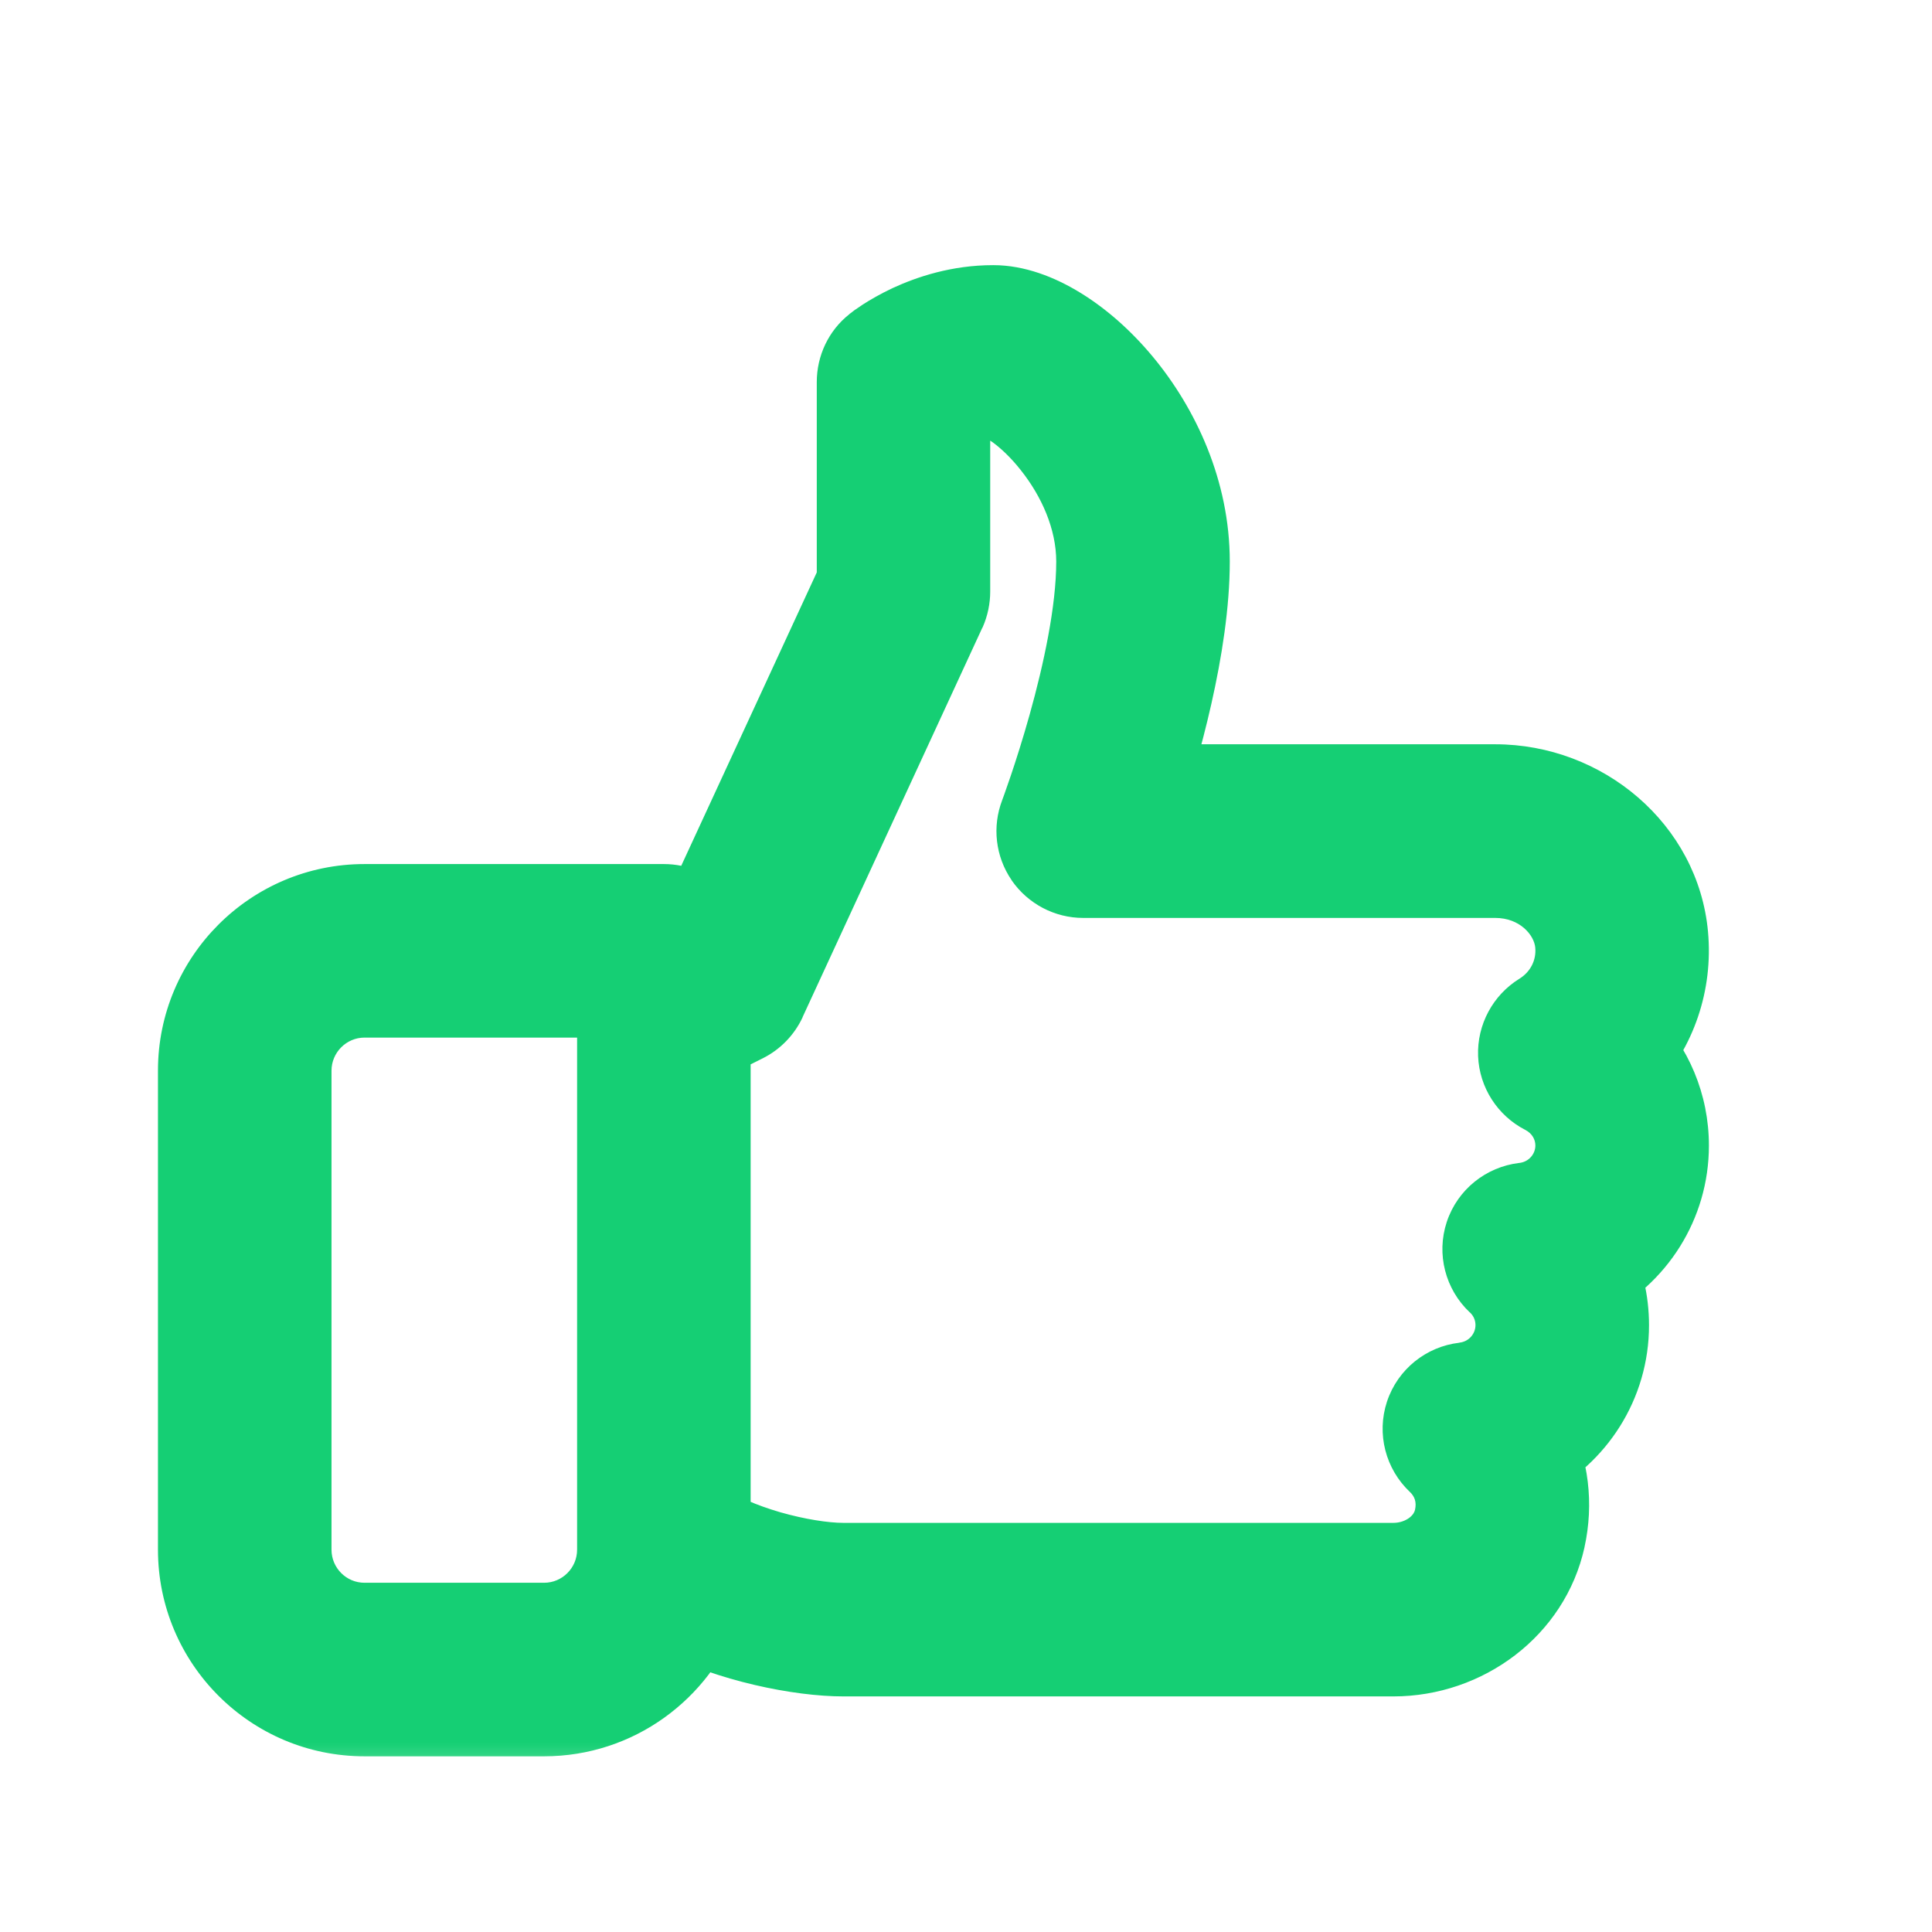 <svg width="17" height="17" viewBox="0 0 17 17" fill="none" xmlns="http://www.w3.org/2000/svg">
<mask id="path-1-outside-1_421_4823" maskUnits="userSpaceOnUse" x="0.89" y="1.833" width="15" height="14" fill="black">
<rect fill="white" x="0.89" y="1.833" width="15" height="14"/>
<path d="M8.74 2.833C9.35 2.833 10.321 3.798 10.321 4.941C10.321 5.662 10.063 6.56 9.901 7.049L13.157 7.049C13.866 7.049 14.469 7.574 14.531 8.244C14.566 8.619 14.44 8.98 14.194 9.249C14.411 9.467 14.537 9.763 14.537 10.08C14.537 10.536 14.276 10.938 13.887 11.134C13.967 11.295 14.01 11.474 14.01 11.661C14.01 12.117 13.748 12.519 13.359 12.714C13.479 12.955 13.515 13.232 13.454 13.507C13.336 14.04 12.834 14.427 12.26 14.427L7.423 14.427C7.057 14.427 6.467 14.308 6.028 14.082C5.845 14.59 5.358 14.954 4.788 14.954L3.207 14.954C2.48 14.954 1.89 14.363 1.89 13.636L1.89 9.42C1.89 8.694 2.48 8.103 3.207 8.103L5.842 8.103C5.987 8.103 6.105 8.221 6.105 8.367L6.105 8.467L6.168 8.435L7.687 5.147L7.687 3.361C7.687 3.281 7.723 3.205 7.785 3.155C7.801 3.142 8.193 2.834 8.74 2.833ZM3.207 8.63C2.771 8.63 2.417 8.985 2.417 9.42L2.417 13.636C2.417 14.072 2.771 14.427 3.207 14.427L4.788 14.427C5.224 14.427 5.578 14.072 5.578 13.636L5.578 8.63L3.207 8.63ZM8.74 3.361C8.513 3.361 8.322 3.443 8.213 3.503L8.213 5.205C8.213 5.243 8.205 5.281 8.189 5.316L6.608 8.741C6.583 8.795 6.54 8.839 6.487 8.866L6.105 9.056L6.105 13.51C6.402 13.729 7.032 13.9 7.423 13.9L12.26 13.9C12.589 13.9 12.875 13.687 12.94 13.393C12.992 13.157 12.922 12.928 12.749 12.764C12.674 12.694 12.647 12.587 12.679 12.49C12.711 12.392 12.798 12.323 12.899 12.311C13.232 12.273 13.483 11.993 13.483 11.661C13.483 11.479 13.409 11.309 13.275 11.183C13.201 11.113 13.173 11.006 13.205 10.909C13.238 10.811 13.324 10.742 13.426 10.73C13.759 10.691 14.01 10.412 14.01 10.08C14.01 9.834 13.872 9.611 13.649 9.498C13.565 9.454 13.51 9.368 13.506 9.273C13.502 9.178 13.55 9.088 13.631 9.039C13.89 8.879 14.035 8.593 14.007 8.292C13.97 7.891 13.597 7.577 13.157 7.577L9.531 7.577C9.445 7.577 9.363 7.534 9.313 7.462C9.265 7.391 9.255 7.3 9.285 7.219C9.29 7.206 9.794 5.868 9.794 4.941C9.794 4.078 9.029 3.361 8.74 3.361Z"/>
</mask>
<path d="M8.74 2.833C9.35 2.833 10.321 3.798 10.321 4.941C10.321 5.662 10.063 6.56 9.901 7.049L13.157 7.049C13.866 7.049 14.469 7.574 14.531 8.244C14.566 8.619 14.44 8.98 14.194 9.249C14.411 9.467 14.537 9.763 14.537 10.08C14.537 10.536 14.276 10.938 13.887 11.134C13.967 11.295 14.01 11.474 14.01 11.661C14.01 12.117 13.748 12.519 13.359 12.714C13.479 12.955 13.515 13.232 13.454 13.507C13.336 14.04 12.834 14.427 12.26 14.427L7.423 14.427C7.057 14.427 6.467 14.308 6.028 14.082C5.845 14.59 5.358 14.954 4.788 14.954L3.207 14.954C2.48 14.954 1.89 14.363 1.89 13.636L1.89 9.42C1.89 8.694 2.48 8.103 3.207 8.103L5.842 8.103C5.987 8.103 6.105 8.221 6.105 8.367L6.105 8.467L6.168 8.435L7.687 5.147L7.687 3.361C7.687 3.281 7.723 3.205 7.785 3.155C7.801 3.142 8.193 2.834 8.74 2.833ZM3.207 8.63C2.771 8.63 2.417 8.985 2.417 9.42L2.417 13.636C2.417 14.072 2.771 14.427 3.207 14.427L4.788 14.427C5.224 14.427 5.578 14.072 5.578 13.636L5.578 8.63L3.207 8.63ZM8.74 3.361C8.513 3.361 8.322 3.443 8.213 3.503L8.213 5.205C8.213 5.243 8.205 5.281 8.189 5.316L6.608 8.741C6.583 8.795 6.54 8.839 6.487 8.866L6.105 9.056L6.105 13.51C6.402 13.729 7.032 13.9 7.423 13.9L12.26 13.9C12.589 13.9 12.875 13.687 12.94 13.393C12.992 13.157 12.922 12.928 12.749 12.764C12.674 12.694 12.647 12.587 12.679 12.49C12.711 12.392 12.798 12.323 12.899 12.311C13.232 12.273 13.483 11.993 13.483 11.661C13.483 11.479 13.409 11.309 13.275 11.183C13.201 11.113 13.173 11.006 13.205 10.909C13.238 10.811 13.324 10.742 13.426 10.73C13.759 10.691 14.01 10.412 14.01 10.08C14.01 9.834 13.872 9.611 13.649 9.498C13.565 9.454 13.51 9.368 13.506 9.273C13.502 9.178 13.55 9.088 13.631 9.039C13.89 8.879 14.035 8.593 14.007 8.292C13.97 7.891 13.597 7.577 13.157 7.577L9.531 7.577C9.445 7.577 9.363 7.534 9.313 7.462C9.265 7.391 9.255 7.3 9.285 7.219C9.29 7.206 9.794 5.868 9.794 4.941C9.794 4.078 9.029 3.361 8.74 3.361Z" fill="#15CF74"/>
<path d="M8.74 2.833L8.74 2.333L8.74 2.333L8.74 2.833ZM10.321 4.941L10.821 4.941L10.821 4.941L10.321 4.941ZM9.901 7.049L9.426 6.893L9.21 7.549L9.901 7.549L9.901 7.049ZM13.157 7.049L13.157 6.549L13.157 6.549L13.157 7.049ZM14.531 8.244L15.029 8.198L15.029 8.198L14.531 8.244ZM14.194 9.249L13.825 8.912L13.503 9.265L13.84 9.603L14.194 9.249ZM14.537 10.08L15.037 10.08L15.037 10.08L14.537 10.08ZM13.887 11.134L13.662 10.688L13.217 10.912L13.44 11.358L13.887 11.134ZM14.01 11.661L14.51 11.661L14.51 11.661L14.01 11.661ZM13.359 12.714L13.135 12.268L12.689 12.492L12.912 12.938L13.359 12.714ZM13.454 13.507L13.942 13.616L13.942 13.615L13.454 13.507ZM12.26 14.427L12.26 13.927L12.26 14.427ZM7.423 14.427L7.423 14.927L7.423 14.927L7.423 14.427ZM6.028 14.082L6.257 13.638L5.751 13.378L5.558 13.913L6.028 14.082ZM4.788 14.954L4.788 15.454L4.788 15.454L4.788 14.954ZM3.207 14.954L3.207 15.454L3.207 15.454L3.207 14.954ZM1.89 13.636L1.39 13.636L1.89 13.636ZM1.89 9.42L1.39 9.42L1.39 9.42L1.89 9.42ZM3.207 8.103L3.207 7.603L3.207 7.603L3.207 8.103ZM5.842 8.103L5.842 7.603L5.842 8.103ZM6.105 8.367L6.605 8.367L6.605 8.367L6.105 8.367ZM6.105 8.467L5.605 8.467L5.605 9.288L6.335 8.912L6.105 8.467ZM6.168 8.435L6.397 8.879L6.55 8.801L6.622 8.645L6.168 8.435ZM7.687 5.147L8.14 5.357L8.187 5.257L8.187 5.147L7.687 5.147ZM7.687 3.361L8.187 3.361L7.687 3.361ZM7.785 3.155L7.479 2.759L7.473 2.765L7.785 3.155ZM3.207 8.63L3.207 8.13L3.207 8.13L3.207 8.63ZM2.417 9.42L1.917 9.42L1.917 9.42L2.417 9.42ZM2.417 13.636L1.917 13.636L2.417 13.636ZM3.207 14.427L3.207 14.927L3.207 14.927L3.207 14.427ZM4.788 14.427L4.788 14.927L4.788 14.927L4.788 14.427ZM5.578 13.636L5.078 13.636L5.578 13.636ZM5.578 8.63L6.078 8.63L6.078 8.13L5.578 8.13L5.578 8.63ZM8.74 3.361L8.74 2.861L8.74 2.861L8.74 3.361ZM8.213 3.503L7.971 3.066L7.713 3.208L7.713 3.503L8.213 3.503ZM8.213 5.205L7.713 5.205L8.213 5.205ZM8.189 5.316L8.643 5.525L8.645 5.523L8.189 5.316ZM6.608 8.741L7.062 8.952L7.062 8.95L6.608 8.741ZM6.487 8.866L6.265 8.418L6.264 8.418L6.487 8.866ZM6.105 9.056L5.882 8.609L5.605 8.747L5.605 9.056L6.105 9.056ZM6.105 13.51L5.605 13.51L5.605 13.762L5.808 13.912L6.105 13.51ZM7.423 13.9L7.423 14.4L7.423 14.4L7.423 13.9ZM12.26 13.9L12.26 13.4L12.26 13.9ZM12.94 13.393L12.451 13.285L12.451 13.285L12.94 13.393ZM12.749 12.764L12.406 13.128L12.406 13.128L12.749 12.764ZM12.679 12.49L12.205 12.331L12.204 12.334L12.679 12.49ZM12.899 12.311L12.842 11.814L12.84 11.815L12.899 12.311ZM13.483 11.661L13.983 11.661L13.983 11.661L13.483 11.661ZM13.275 11.183L12.932 11.547L12.933 11.547L13.275 11.183ZM13.205 10.909L12.731 10.75L12.73 10.753L13.205 10.909ZM13.426 10.73L13.368 10.233L13.367 10.233L13.426 10.73ZM14.01 10.08L14.51 10.08L14.51 10.08L14.01 10.08ZM13.649 9.498L13.419 9.941L13.423 9.943L13.649 9.498ZM13.506 9.273L13.006 9.292L13.006 9.293L13.506 9.273ZM13.631 9.039L13.368 8.613L13.631 9.039ZM14.007 8.292L13.509 8.338L13.509 8.339L14.007 8.292ZM13.157 7.577L13.157 7.077L13.157 7.077L13.157 7.577ZM9.531 7.577L9.531 8.077L9.531 7.577ZM9.313 7.462L8.901 7.744L8.903 7.748L9.313 7.462ZM9.285 7.219L9.753 7.396L9.756 7.388L9.285 7.219ZM9.794 4.941L10.294 4.941L10.294 4.941L9.794 4.941ZM8.74 2.833L8.74 3.333C8.769 3.333 8.853 3.349 8.983 3.428C9.108 3.505 9.246 3.623 9.375 3.778C9.635 4.092 9.821 4.509 9.821 4.941L10.321 4.941L10.821 4.941C10.821 4.23 10.521 3.593 10.144 3.139C9.954 2.91 9.735 2.716 9.506 2.576C9.283 2.439 9.016 2.333 8.74 2.333L8.74 2.833ZM10.321 4.941L9.821 4.941C9.821 5.575 9.587 6.406 9.426 6.893L9.901 7.049L10.376 7.206C10.538 6.714 10.821 5.749 10.821 4.941L10.321 4.941ZM9.901 7.049L9.901 7.549L13.157 7.549L13.157 7.049L13.157 6.549L9.901 6.549L9.901 7.049ZM13.157 7.049L13.157 7.549C13.63 7.549 13.997 7.898 14.033 8.29L14.531 8.244L15.029 8.198C14.942 7.25 14.103 6.549 13.157 6.549L13.157 7.049ZM14.531 8.244L14.033 8.289C14.055 8.524 13.977 8.746 13.825 8.912L14.194 9.249L14.563 9.587C14.903 9.214 15.076 8.715 15.029 8.198L14.531 8.244ZM14.194 9.249L13.84 9.603C13.965 9.728 14.037 9.897 14.037 10.08L14.537 10.08L15.037 10.08C15.037 9.629 14.858 9.207 14.548 8.896L14.194 9.249ZM14.537 10.08L14.037 10.079C14.037 10.342 13.887 10.574 13.662 10.688L13.887 11.134L14.112 11.581C14.664 11.302 15.037 10.731 15.037 10.08L14.537 10.08ZM13.887 11.134L13.44 11.358C13.485 11.449 13.51 11.551 13.51 11.661L14.01 11.661L14.51 11.661C14.51 11.397 14.45 11.142 14.334 10.911L13.887 11.134ZM14.01 11.661L13.51 11.661C13.51 11.923 13.36 12.154 13.135 12.268L13.359 12.714L13.584 13.161C14.136 12.883 14.51 12.312 14.51 11.661L14.01 11.661ZM13.359 12.714L12.912 12.938C12.98 13.074 13.002 13.235 12.966 13.4L13.454 13.507L13.942 13.615C14.027 13.23 13.979 12.835 13.807 12.491L13.359 12.714ZM13.454 13.507L12.966 13.399C12.902 13.687 12.616 13.927 12.26 13.927L12.26 14.427L12.26 14.927C13.051 14.927 13.77 14.394 13.942 13.616L13.454 13.507ZM12.26 14.427L12.26 13.927L7.423 13.927L7.423 14.427L7.423 14.927L12.26 14.927L12.26 14.427ZM7.423 14.427L7.423 13.927C7.131 13.927 6.62 13.825 6.257 13.638L6.028 14.082L5.8 14.527C6.314 14.791 6.983 14.927 7.423 14.927L7.423 14.427ZM6.028 14.082L5.558 13.913C5.444 14.229 5.14 14.454 4.788 14.454L4.788 14.954L4.788 15.454C5.575 15.454 6.246 14.951 6.499 14.252L6.028 14.082ZM4.788 14.954L4.788 14.454L3.207 14.454L3.207 14.954L3.207 15.454L4.788 15.454L4.788 14.954ZM3.207 14.954L3.207 14.454C2.756 14.454 2.39 14.087 2.39 13.636L1.89 13.636L1.39 13.636C1.39 14.639 2.204 15.454 3.207 15.454L3.207 14.954ZM1.89 13.636L2.39 13.636L2.39 9.42L1.89 9.42L1.39 9.42L1.39 13.636L1.89 13.636ZM1.89 9.42L2.39 9.42C2.39 8.97 2.757 8.603 3.207 8.603L3.207 8.103L3.207 7.603C2.204 7.603 1.39 8.418 1.39 9.42L1.89 9.42ZM3.207 8.103L3.207 8.603L5.842 8.603L5.842 8.103L5.842 7.603L3.207 7.603L3.207 8.103ZM5.842 8.103L5.842 8.603C5.711 8.603 5.605 8.497 5.605 8.367L6.105 8.367L6.605 8.367C6.605 7.945 6.263 7.603 5.842 7.603L5.842 8.103ZM6.105 8.367L5.605 8.367L5.605 8.467L6.105 8.467L6.605 8.467L6.605 8.367L6.105 8.367ZM6.105 8.467L6.335 8.912L6.397 8.879L6.168 8.435L5.939 7.991L5.876 8.023L6.105 8.467ZM6.168 8.435L6.622 8.645L8.14 5.357L7.687 5.147L7.233 4.937L5.714 8.225L6.168 8.435ZM7.687 5.147L8.187 5.147L8.187 3.361L7.687 3.361L7.187 3.361L7.187 5.147L7.687 5.147ZM7.687 3.361L8.187 3.361C8.187 3.431 8.155 3.499 8.098 3.545L7.785 3.155L7.473 2.765C7.29 2.91 7.187 3.131 7.187 3.361L7.687 3.361ZM7.785 3.155L8.091 3.55C8.093 3.549 8.095 3.547 8.101 3.543C8.108 3.538 8.12 3.529 8.136 3.519C8.167 3.499 8.215 3.471 8.276 3.442C8.399 3.385 8.56 3.333 8.74 3.333L8.74 2.833L8.74 2.333C8.373 2.333 8.066 2.437 7.852 2.536C7.744 2.587 7.657 2.638 7.593 2.679C7.561 2.7 7.535 2.718 7.515 2.732C7.506 2.739 7.497 2.746 7.491 2.751C7.484 2.756 7.479 2.76 7.479 2.759L7.785 3.155ZM3.207 8.63L3.207 8.13C2.495 8.13 1.917 8.709 1.917 9.42L2.417 9.42L2.917 9.421C2.917 9.261 3.048 9.13 3.207 9.13L3.207 8.63ZM2.417 9.42L1.917 9.42L1.917 13.636L2.417 13.636L2.917 13.636L2.917 9.42L2.417 9.42ZM2.417 13.636L1.917 13.636C1.917 14.347 2.494 14.927 3.207 14.927L3.207 14.427L3.207 13.927C3.048 13.927 2.917 13.797 2.917 13.636L2.417 13.636ZM3.207 14.427L3.207 14.927L4.788 14.927L4.788 14.427L4.788 13.927L3.207 13.927L3.207 14.427ZM4.788 14.427L4.788 14.927C5.501 14.927 6.078 14.347 6.078 13.636L5.578 13.636L5.078 13.636C5.078 13.797 4.947 13.927 4.788 13.927L4.788 14.427ZM5.578 13.636L6.078 13.636L6.078 8.63L5.578 8.63L5.078 8.63L5.078 13.636L5.578 13.636ZM5.578 8.63L5.578 8.13L3.207 8.13L3.207 8.63L3.207 9.13L5.578 9.13L5.578 8.63ZM8.74 3.361L8.74 2.861C8.397 2.861 8.121 2.983 7.971 3.066L8.213 3.503L8.455 3.941C8.524 3.903 8.629 3.861 8.74 3.861L8.74 3.361ZM8.213 3.503L7.713 3.503L7.713 5.205L8.213 5.205L8.713 5.205L8.713 3.503L8.213 3.503ZM8.213 5.205L7.713 5.205C7.713 5.177 7.718 5.145 7.734 5.109L8.189 5.316L8.645 5.523C8.692 5.418 8.713 5.308 8.713 5.205L8.213 5.205ZM8.189 5.316L7.735 5.106L6.154 8.531L6.608 8.741L7.062 8.95L8.643 5.525L8.189 5.316ZM6.608 8.741L6.155 8.529C6.177 8.484 6.214 8.443 6.265 8.418L6.487 8.866L6.71 9.313C6.867 9.235 6.99 9.106 7.062 8.952L6.608 8.741ZM6.487 8.866L6.264 8.418L5.882 8.609L6.105 9.056L6.329 9.504L6.71 9.313L6.487 8.866ZM6.105 9.056L5.605 9.056L5.605 13.51L6.105 13.51L6.605 13.51L6.605 9.056L6.105 9.056ZM6.105 13.51L5.808 13.912C6.026 14.073 6.323 14.191 6.59 14.268C6.863 14.346 7.167 14.4 7.423 14.4L7.423 13.9L7.423 13.4C7.288 13.4 7.081 13.368 6.867 13.307C6.647 13.243 6.481 13.166 6.403 13.108L6.105 13.51ZM7.423 13.9L7.423 14.4L12.26 14.4L12.26 13.9L12.26 13.4L7.423 13.4L7.423 13.9ZM12.26 13.9L12.26 14.4C12.791 14.4 13.306 14.054 13.428 13.501L12.94 13.393L12.451 13.285C12.447 13.304 12.434 13.33 12.4 13.356C12.366 13.381 12.317 13.4 12.26 13.4L12.26 13.9ZM12.94 13.393L13.428 13.501C13.517 13.097 13.396 12.687 13.092 12.4L12.749 12.764L12.406 13.128C12.448 13.168 12.466 13.217 12.451 13.285L12.94 13.393ZM12.749 12.764L13.092 12.4C13.157 12.462 13.183 12.557 13.154 12.645L12.679 12.49L12.204 12.334C12.111 12.617 12.192 12.926 12.406 13.128L12.749 12.764ZM12.679 12.49L13.153 12.649C13.123 12.737 13.046 12.797 12.959 12.807L12.899 12.311L12.84 11.815C12.55 11.849 12.3 12.047 12.205 12.331L12.679 12.49ZM12.899 12.311L12.957 12.808C13.538 12.74 13.983 12.251 13.983 11.661L13.483 11.661L12.983 11.66C12.983 11.735 12.926 11.805 12.842 11.814L12.899 12.311ZM13.483 11.661L13.983 11.661C13.983 11.339 13.851 11.038 13.618 10.819L13.275 11.183L12.933 11.547C12.968 11.58 12.983 11.619 12.983 11.661L13.483 11.661ZM13.275 11.183L13.619 10.819C13.683 10.88 13.709 10.976 13.68 11.064L13.205 10.909L12.73 10.753C12.637 11.036 12.718 11.345 12.932 11.547L13.275 11.183ZM13.205 10.909L13.679 11.068C13.649 11.156 13.572 11.216 13.485 11.226L13.426 10.73L13.367 10.233C13.076 10.268 12.826 10.466 12.731 10.75L13.205 10.909ZM13.426 10.73L13.483 11.227C14.065 11.159 14.51 10.669 14.51 10.08L14.01 10.08L13.51 10.079C13.51 10.155 13.452 10.224 13.368 10.233L13.426 10.73ZM14.01 10.08L14.51 10.08C14.51 9.643 14.264 9.249 13.876 9.052L13.649 9.498L13.423 9.943C13.48 9.973 13.51 10.025 13.51 10.08L14.01 10.08ZM13.649 9.498L13.88 9.054C13.952 9.091 14.002 9.165 14.005 9.253L13.506 9.273L13.006 9.293C13.017 9.571 13.179 9.817 13.419 9.941L13.649 9.498ZM13.506 9.273L14.005 9.254C14.009 9.34 13.966 9.42 13.893 9.464L13.631 9.039L13.368 8.613C13.136 8.757 12.996 9.016 13.006 9.292L13.506 9.273ZM13.631 9.039L13.893 9.464C14.31 9.207 14.55 8.74 14.505 8.246L14.007 8.292L13.509 8.339C13.519 8.446 13.469 8.551 13.368 8.613L13.631 9.039ZM14.007 8.292L14.505 8.247C14.441 7.553 13.819 7.077 13.157 7.077L13.157 7.577L13.157 8.077C13.375 8.077 13.499 8.229 13.509 8.338L14.007 8.292ZM13.157 7.577L13.157 7.077L9.531 7.077L9.531 7.577L9.531 8.077L13.157 8.077L13.157 7.577ZM9.531 7.577L9.531 7.077C9.61 7.077 9.681 7.115 9.724 7.177L9.313 7.462L8.903 7.748C9.045 7.952 9.279 8.077 9.531 8.077L9.531 7.577ZM9.313 7.462L9.726 7.18C9.772 7.247 9.779 7.327 9.753 7.396L9.285 7.219L8.818 7.042C8.73 7.272 8.758 7.535 8.901 7.744L9.313 7.462ZM9.285 7.219L9.756 7.388C9.755 7.391 9.79 7.296 9.84 7.148C9.89 7 9.957 6.794 10.023 6.558C10.152 6.097 10.294 5.476 10.294 4.941L9.794 4.941L9.294 4.941C9.294 5.333 9.184 5.845 9.06 6.288C8.939 6.72 8.818 7.042 8.815 7.05L9.285 7.219ZM9.794 4.941L10.294 4.941C10.294 4.364 10.041 3.863 9.767 3.517C9.628 3.341 9.473 3.191 9.318 3.08C9.188 2.987 8.977 2.861 8.74 2.861L8.74 3.361L8.74 3.861C8.648 3.861 8.641 3.825 8.735 3.892C8.805 3.943 8.895 4.026 8.983 4.138C9.164 4.366 9.294 4.654 9.294 4.941L9.794 4.941Z" fill="#15CF74" mask="url(#path-1-outside-1_421_4823)"/>
</svg>
